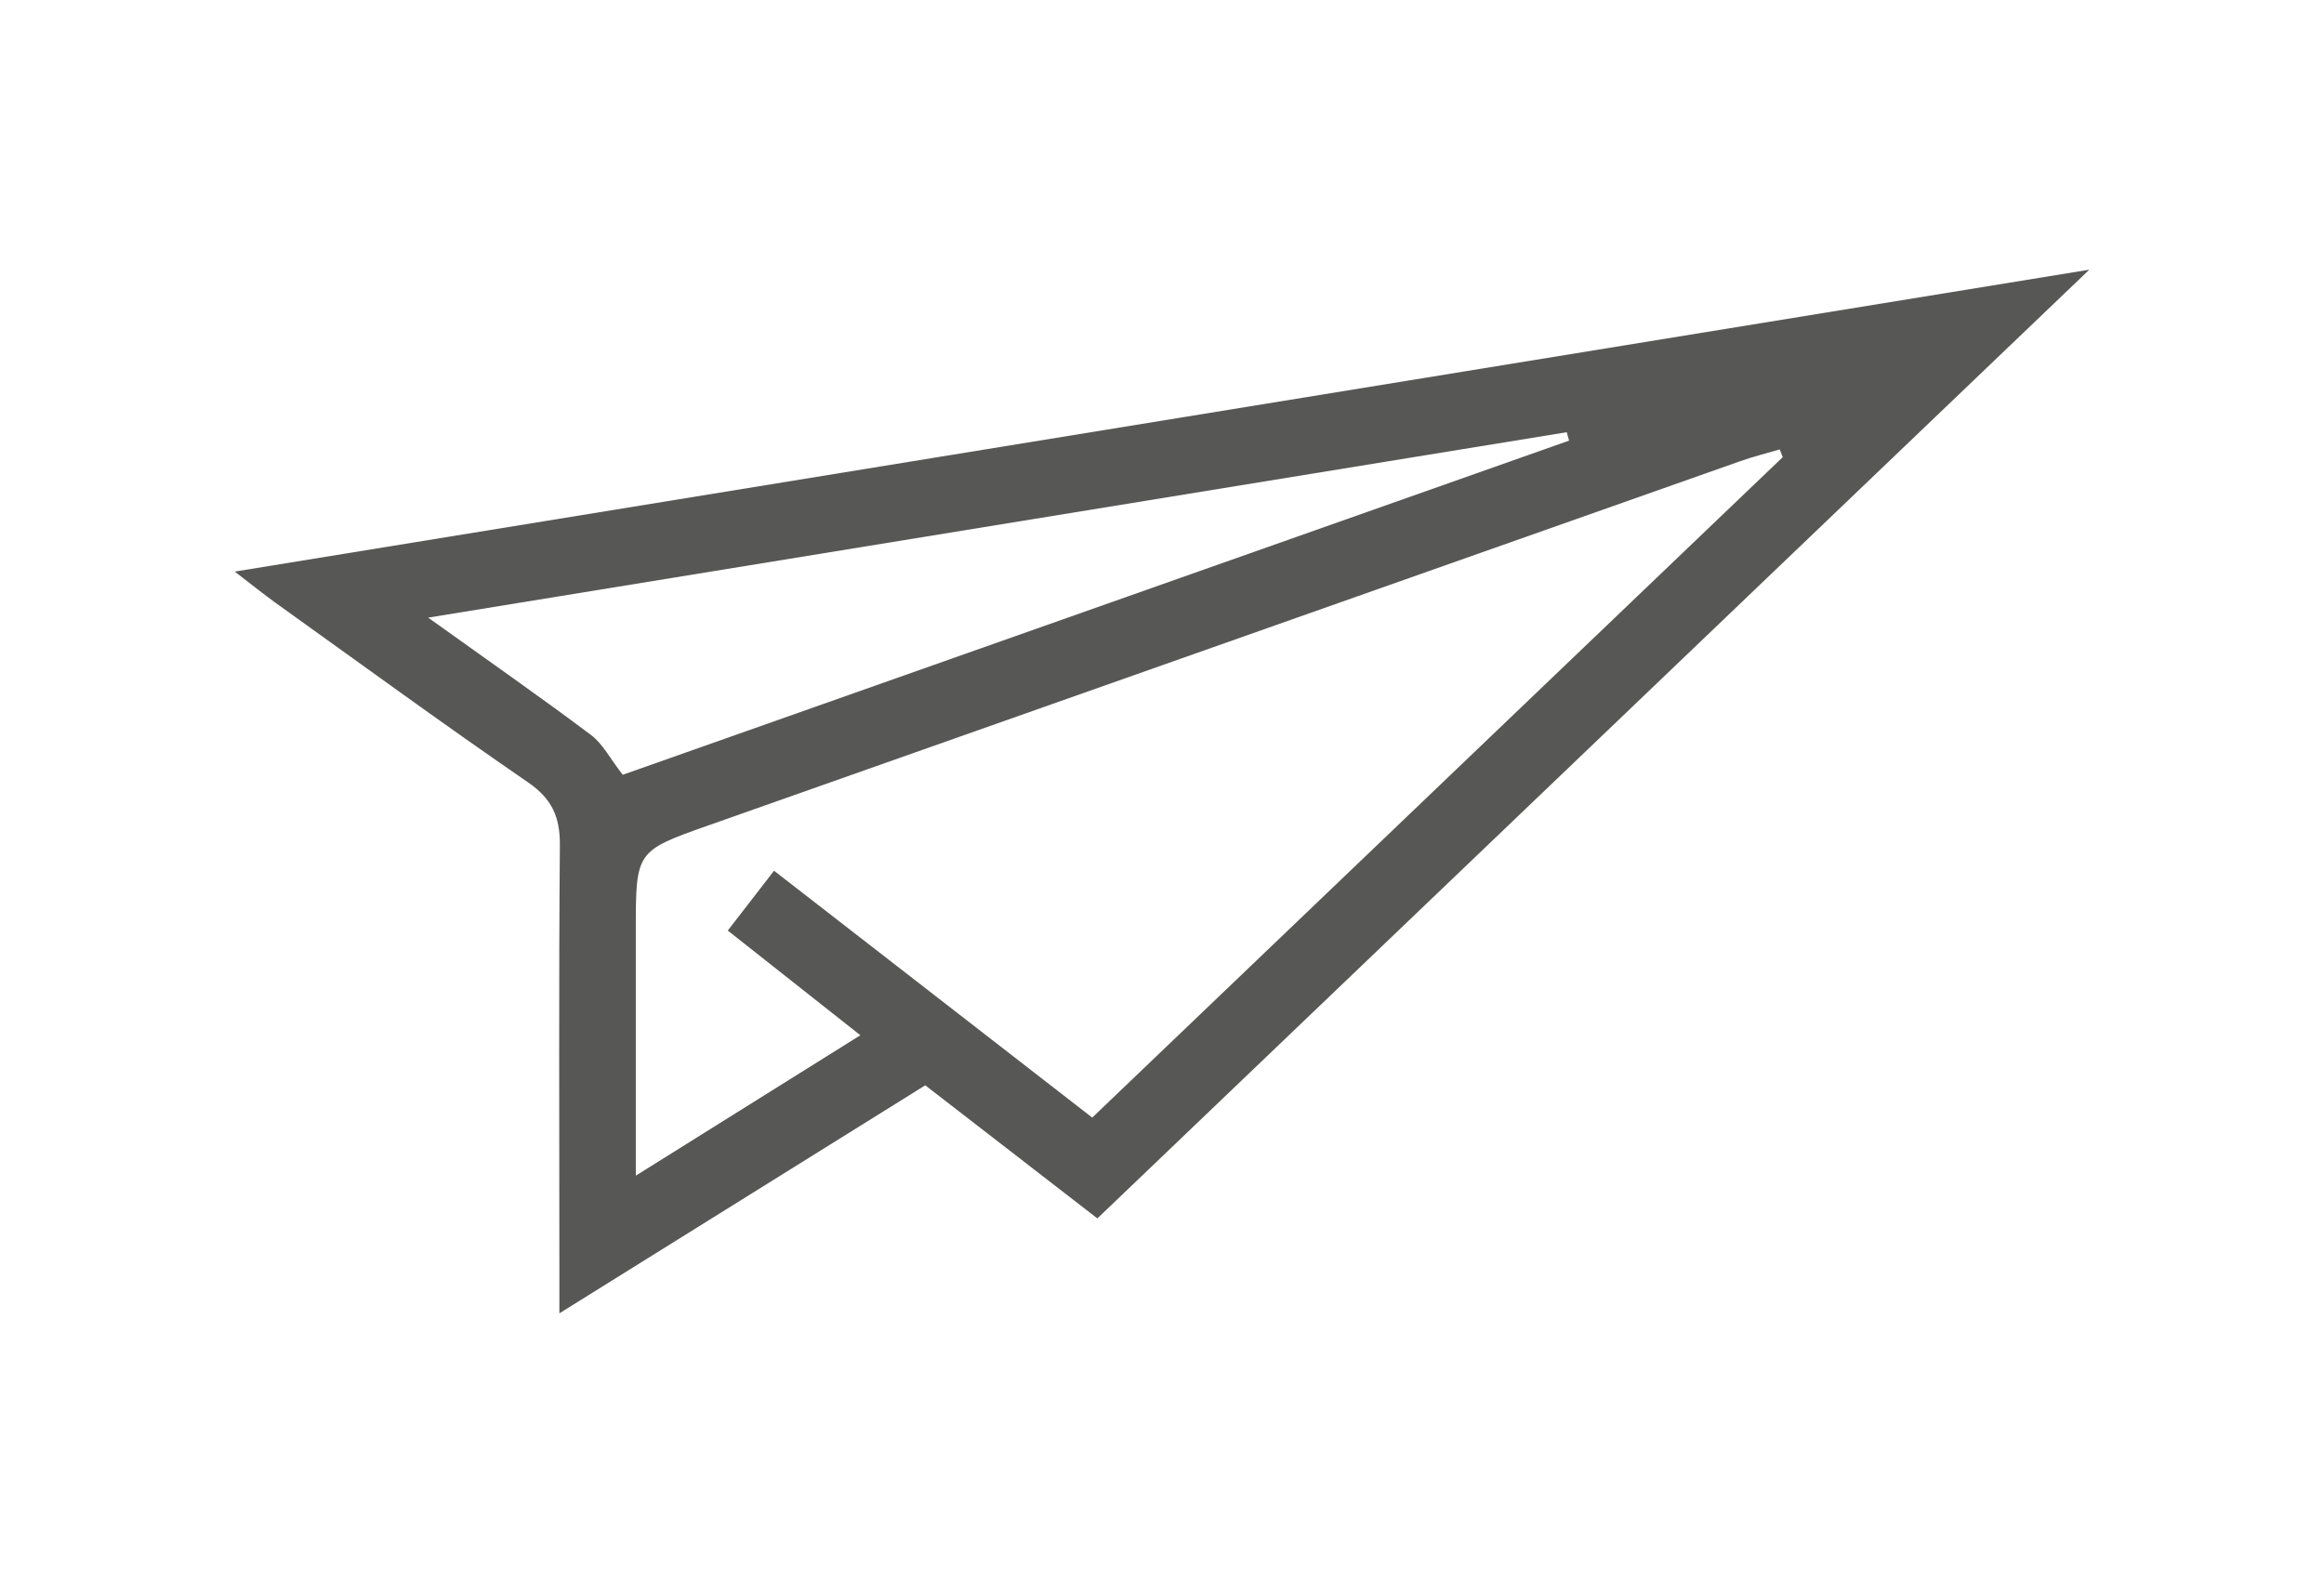<?xml version="1.0" encoding="utf-8"?>
<!-- Generator: Adobe Illustrator 16.0.0, SVG Export Plug-In . SVG Version: 6.00 Build 0)  -->
<!DOCTYPE svg PUBLIC "-//W3C//DTD SVG 1.1//EN" "http://www.w3.org/Graphics/SVG/1.1/DTD/svg11.dtd">
<svg version="1.1" id="Calque_1" xmlns="http://www.w3.org/2000/svg" xmlns:xlink="http://www.w3.org/1999/xlink" x="0px" y="0px"
	 width="136.77px" height="93.17px" viewBox="0 0 136.77 93.17" enable-background="new 0 0 136.77 93.17" xml:space="preserve">
<path fill-rule="evenodd" clip-rule="evenodd" fill="#575756" d="M13.814,33.641c36.507-5.943,72.438-11.792,109.144-17.768
	C103.172,34.798,83.942,53.192,64.582,71.71c-3.389-2.621-6.664-5.154-10.129-7.834c-7.002,4.363-14.033,8.746-21.533,13.42
	c0-1.299,0-2.174,0-3.047c-0.001-8.164-0.039-16.327,0.029-24.489c0.015-1.659-0.451-2.738-1.869-3.711
	c-5.008-3.441-9.916-7.027-14.857-10.565C15.563,35.011,14.934,34.499,13.814,33.641z M104.918,26.904
	c-0.061-0.151-0.119-0.302-0.18-0.454c-0.775,0.229-1.562,0.425-2.324,0.694c-20.232,7.137-40.463,14.281-60.693,21.424
	c-4.303,1.52-4.303,1.521-4.303,6.194c0,4.631,0,9.26,0,14.432c4.668-2.92,8.852-5.535,13.215-8.264
	c-2.747-2.17-5.219-4.121-7.802-6.162c0.94-1.218,1.782-2.307,2.722-3.521c6.369,4.942,12.521,9.717,18.726,14.529
	C77.967,52.683,91.443,39.793,104.918,26.904z M25.198,36.351c3.578,2.562,6.62,4.683,9.584,6.907
	c0.697,0.523,1.131,1.398,1.866,2.342c18.311-6.466,37.003-13.066,55.694-19.667c-0.045-0.165-0.09-0.33-0.137-0.495
	C70.1,29.038,47.994,32.638,25.198,36.351z"/>
</svg>
